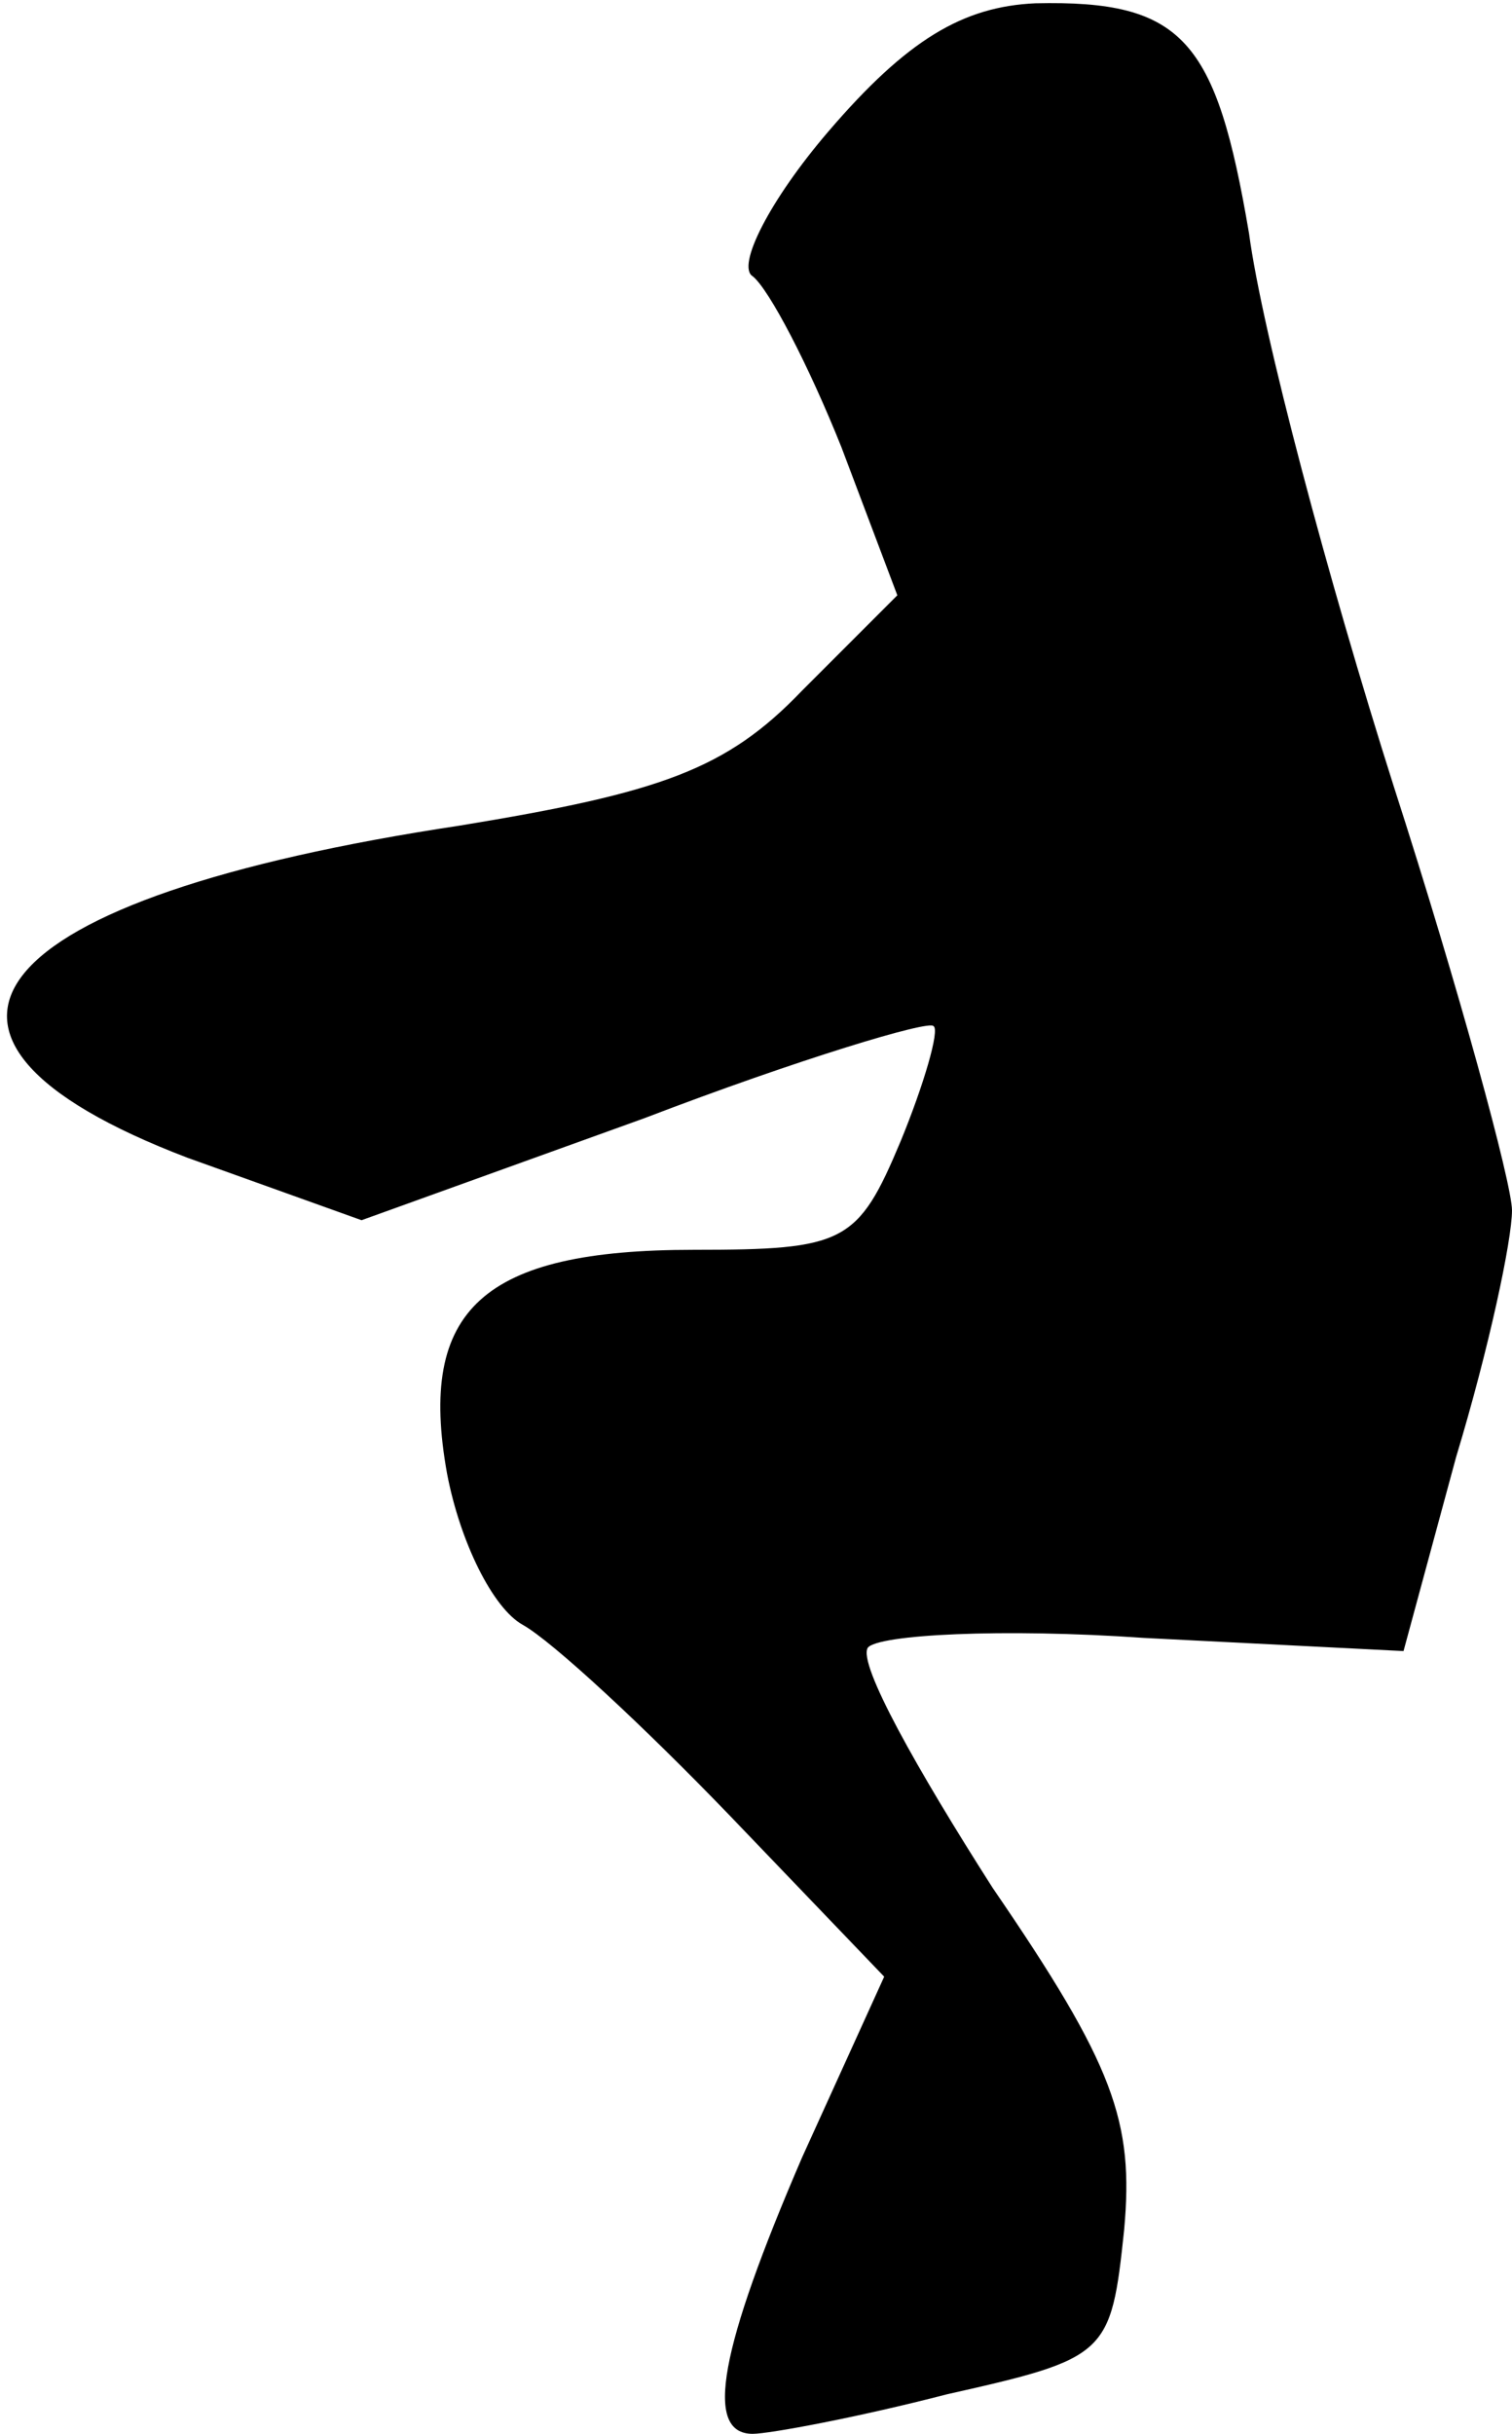 <?xml version="1.0" standalone="no"?>
<!DOCTYPE svg PUBLIC "-//W3C//DTD SVG 20010904//EN"
 "http://www.w3.org/TR/2001/REC-SVG-20010904/DTD/svg10.dtd">
<svg version="1.0" xmlns="http://www.w3.org/2000/svg"
 width="46pt" height="74pt" viewBox="0 0 46 74"
 preserveAspectRatio="xMidYMid meet">
<g transform="translate(0,74) scale(0.1,-0.1)"
fill="#000000" stroke="none">
<path fill="#000000" stroke="none" d="M252 700 c-18 -21 -28 -41 -23 -44 5
-4 17 -27 27 -52 l17 -45 -29 -29 c-23 -24 -43 -31 -104 -41 -146 -22 -180
-64 -83 -101 l53 -19 86 31 c47 18 87 30 88 28 2 -1 -3 -18 -10 -35 -13 -31
-17 -33 -63 -33 -64 0 -84 -18 -75 -68 4 -21 14 -41 23 -46 9 -5 37 -31 63
-58 l47 -49 -25 -55 c-25 -58 -30 -84 -15 -84 5 0 32 5 59 12 49 11 50 12 54
50 3 33 -3 50 -40 104 -23 36 -41 68 -38 73 3 4 41 6 84 3 l79 -4 16 59 c10
33 17 66 17 75 0 8 -16 67 -36 129 -20 63 -40 138 -44 168 -10 59 -20 71 -65
70 -22 -1 -39 -11 -63 -39z"/>
</g>
</svg>
